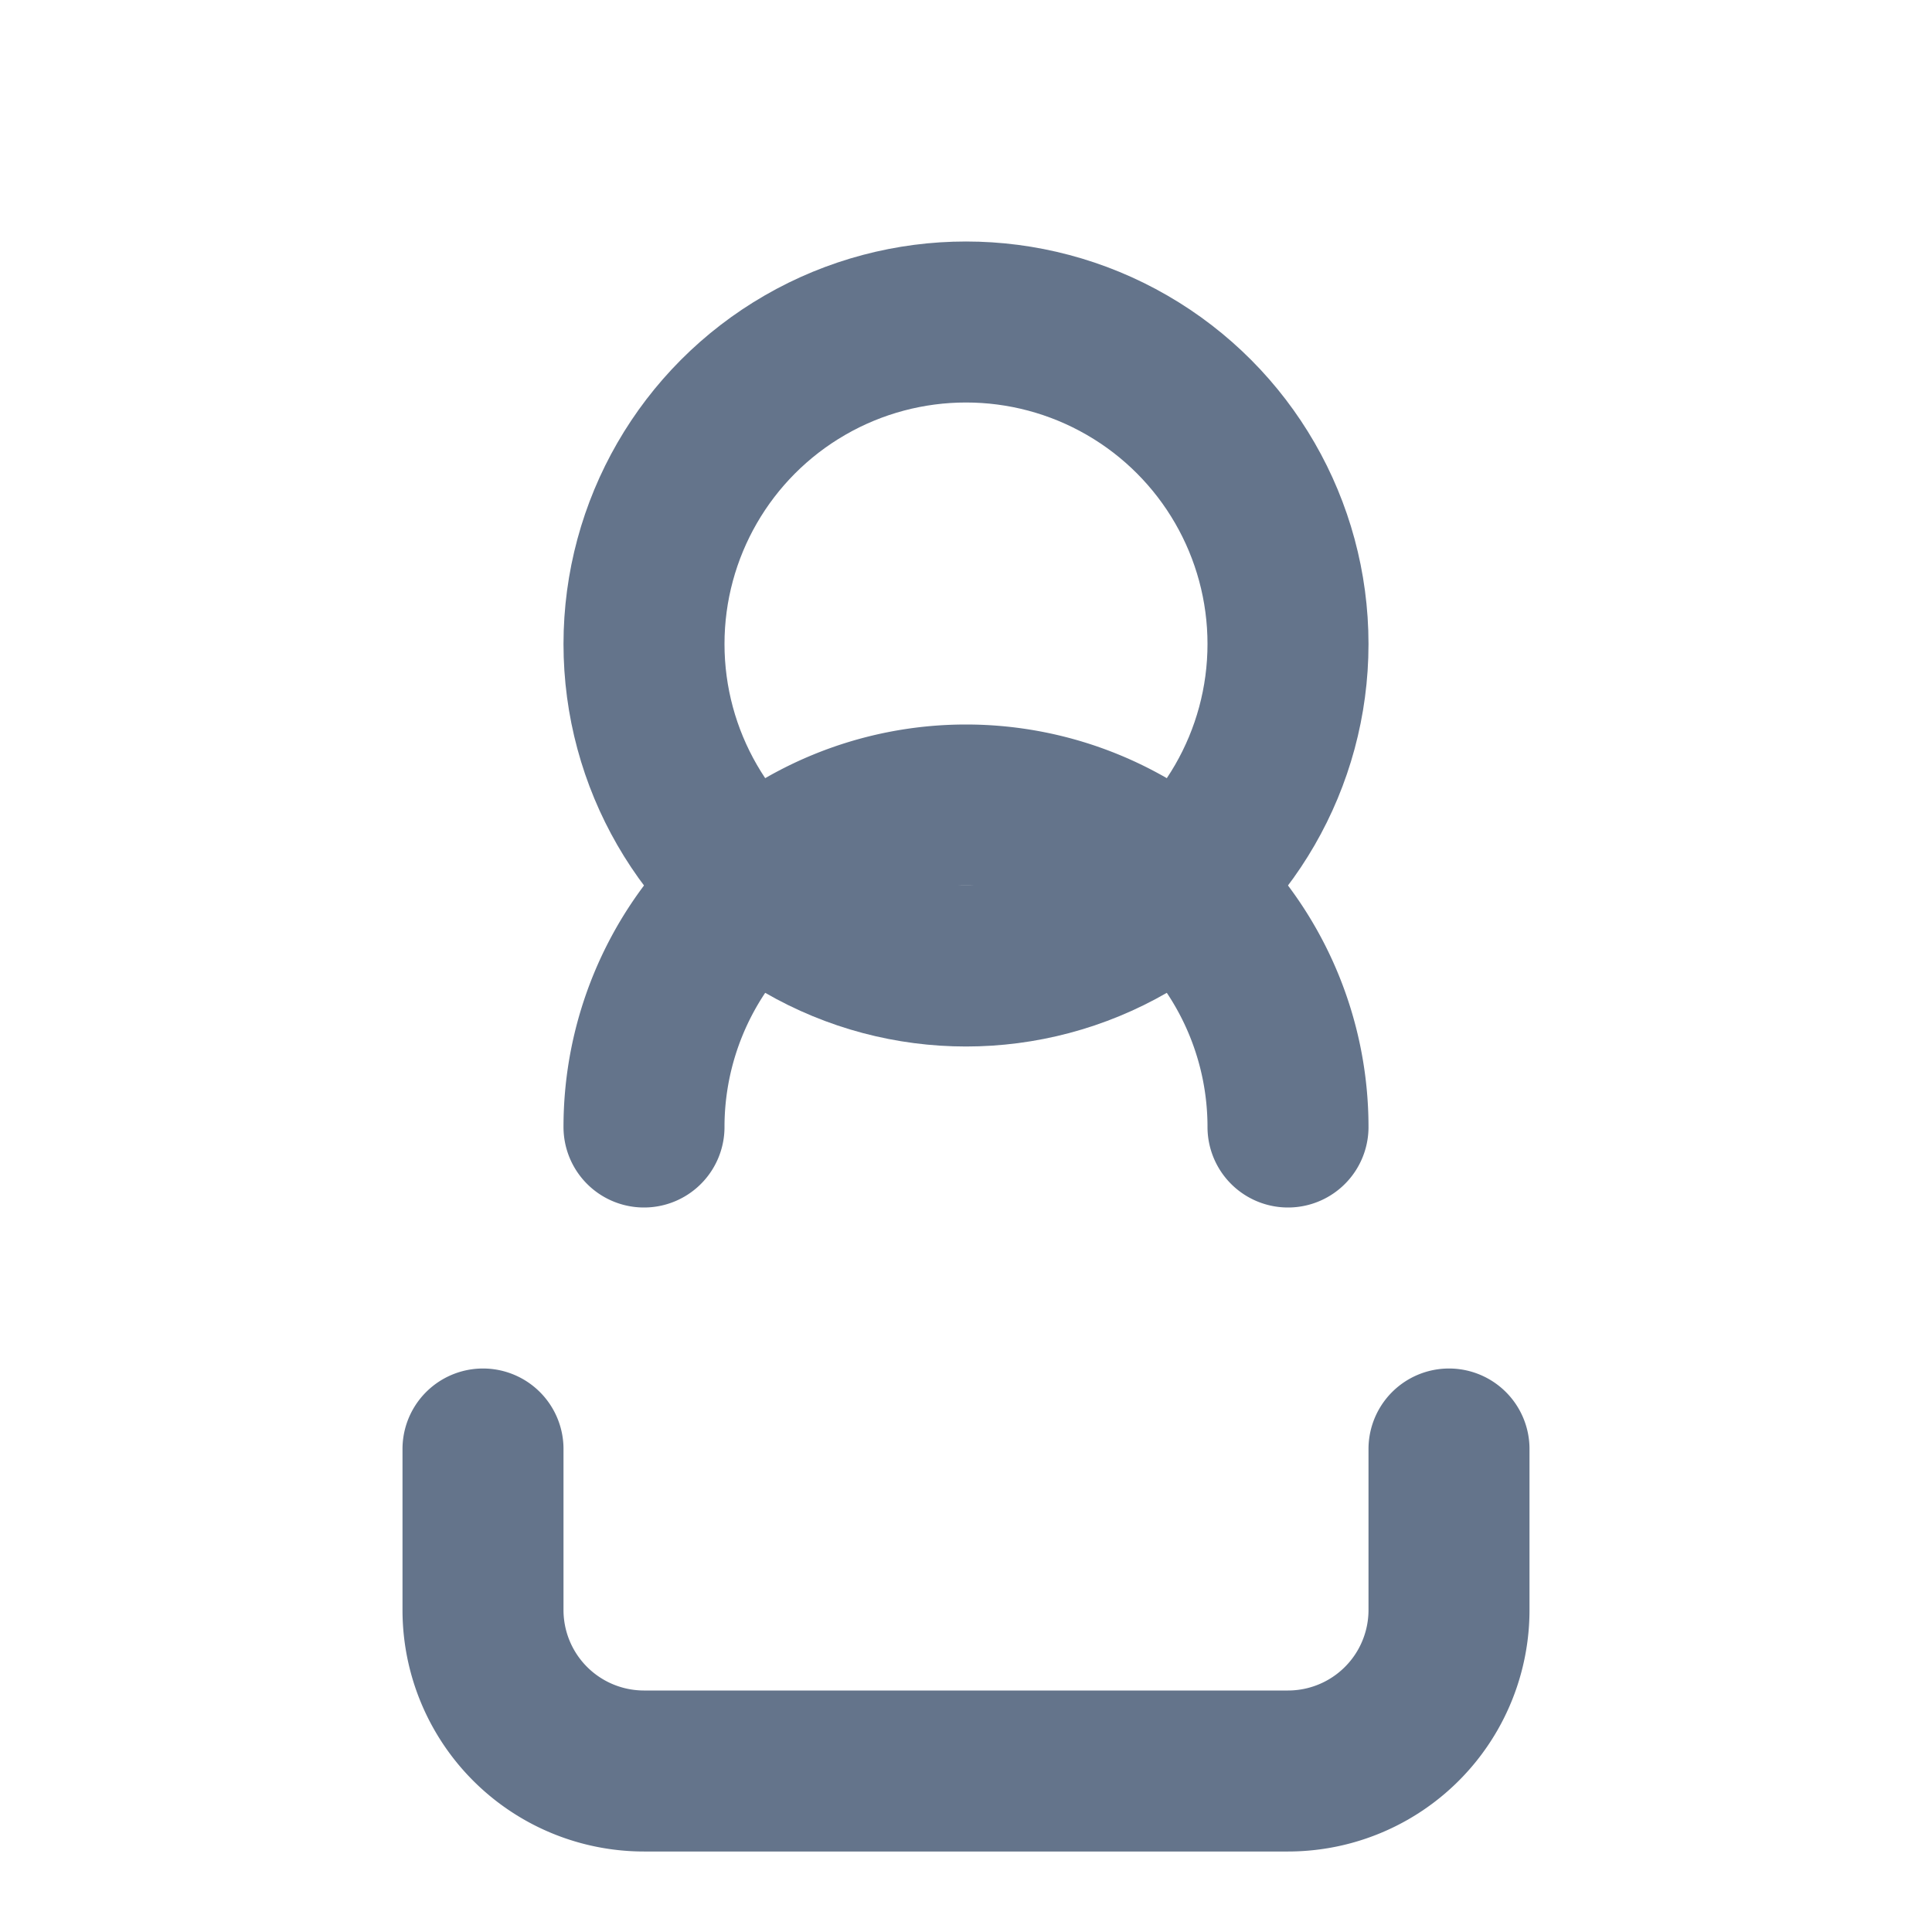 <svg viewBox="0 0 24 24" fill="none" stroke="#64748B" stroke-width="2" stroke-linecap="round" stroke-linejoin="round">
  <path d="M16 14a4 4 0 1 0-8 0"/>
  <circle cx="12" cy="8" r="4"/>
  <path d="M6 18v2a2 2 0 0 0 2 2h8a2 2 0 0 0 2-2v-2"/>
</svg>